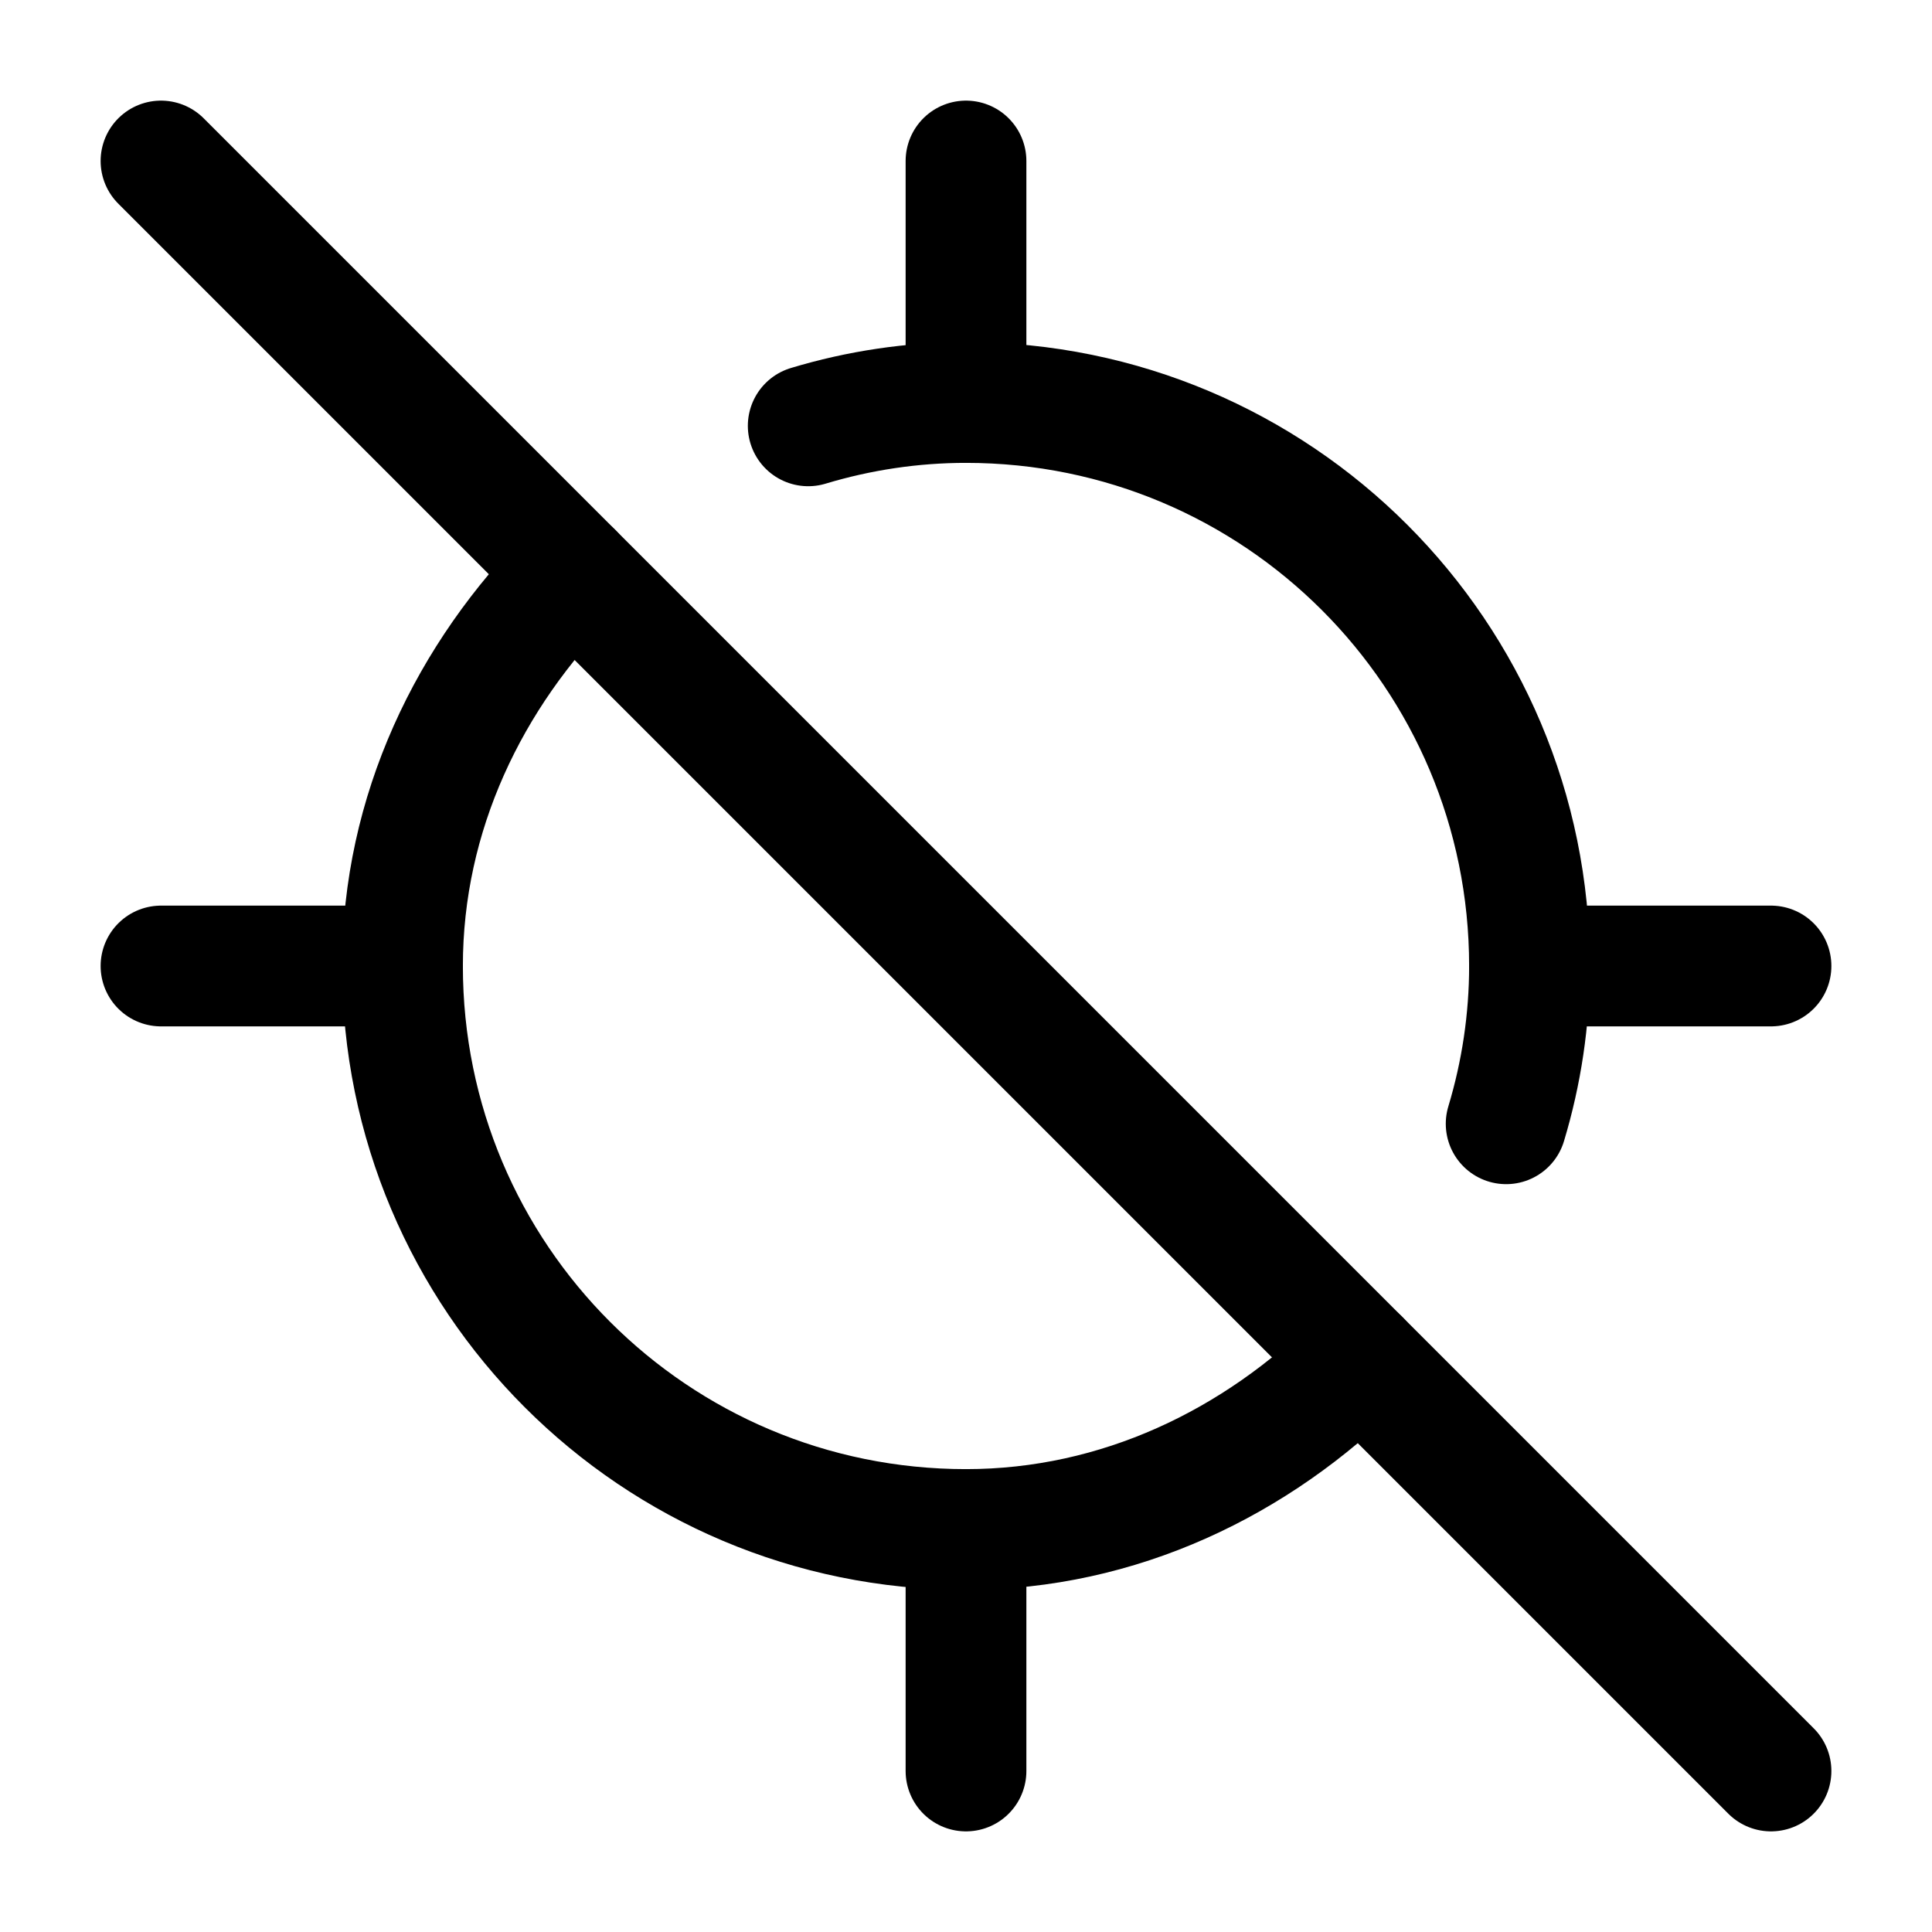 <svg
  xmlns="http://www.w3.org/2000/svg"
  width="24"
  height="24"
  viewBox="0 0 24 24"
  fill="none"
  stroke="currentColor"
  stroke-width="1.5"
  stroke-linecap="round"
  stroke-linejoin="round"
>
  <line x1="2" x2="5" y1="12" y2="12" />
  <line x1="19" x2="22" y1="12" y2="12" />
  <line x1="12" x2="12" y1="2" y2="5" />
  <line x1="12" x2="12" y1="19" y2="22" />
  <path d="M7.11 7.11C5.83 8.39 5 10.1 5 12c0 3.87 3.13 7 7 7 1.9 0 3.61-.83 4.89-2.11" />
  <path d="M18.71 13.96c.19-.63.29-1.29.29-1.96 0-3.87-3.13-7-7-7-.67 0-1.33.1-1.96.29" />
  <line x1="2" x2="22" y1="2" y2="22" />
</svg>

